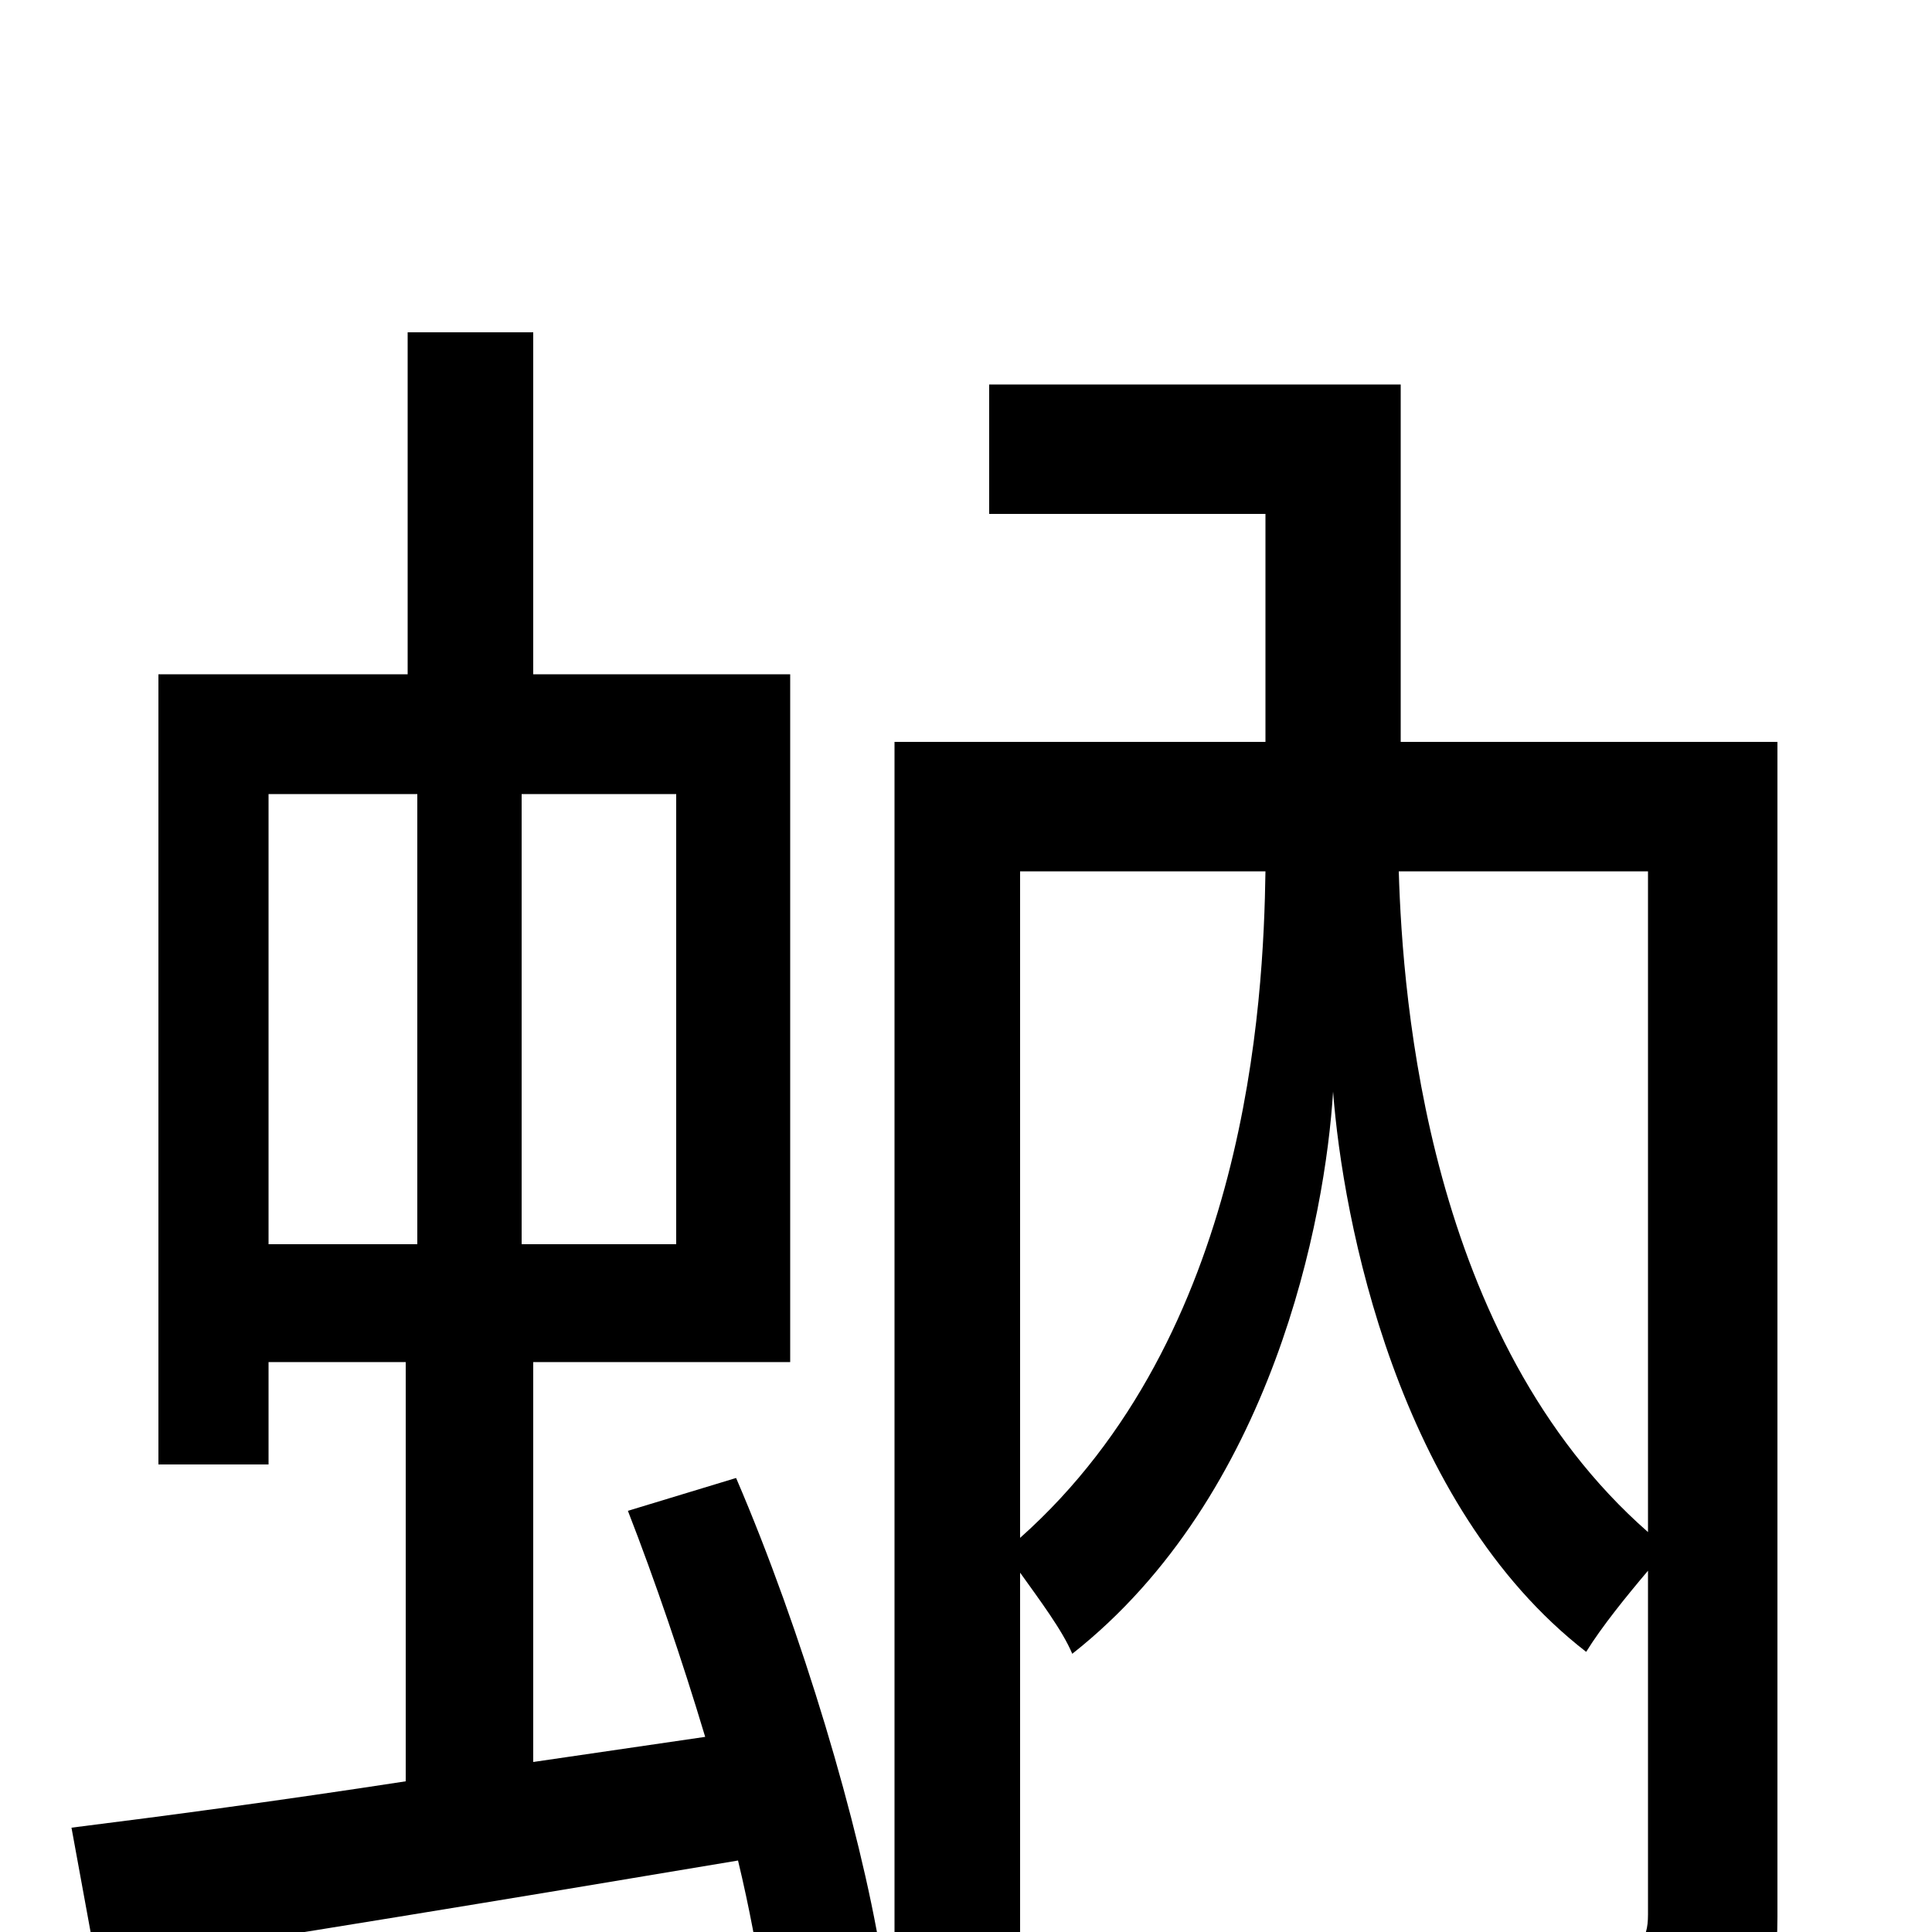 <svg xmlns="http://www.w3.org/2000/svg" viewBox="0 -1000 1000 1000">
	<path fill="#000000" d="M139 -589H216V-356H139ZM350 -356H270V-589H350ZM325 -218C339 -182 353 -141 365 -101L276 -88V-295H409V-651H276V-828H211V-651H82V-242H139V-295H210V-78C145 -68 85 -60 37 -54L50 17C141 3 263 -17 382 -37C388 -12 392 10 395 30L456 12C445 -55 415 -156 381 -235ZM853 -549V-207C739 -307 726 -482 724 -549ZM528 -549H655C654 -482 646 -309 528 -204ZM920 -616H725V-801H512V-734H655V-616H463V75H528V-186C538 -172 550 -156 555 -144C659 -226 686 -370 690 -435C695 -369 723 -221 821 -145C829 -158 842 -174 853 -187V-9C853 5 848 9 834 10C820 10 772 11 720 9C730 27 741 57 744 76C814 76 858 75 885 64C912 52 920 30 920 -8Z"/>
</svg>